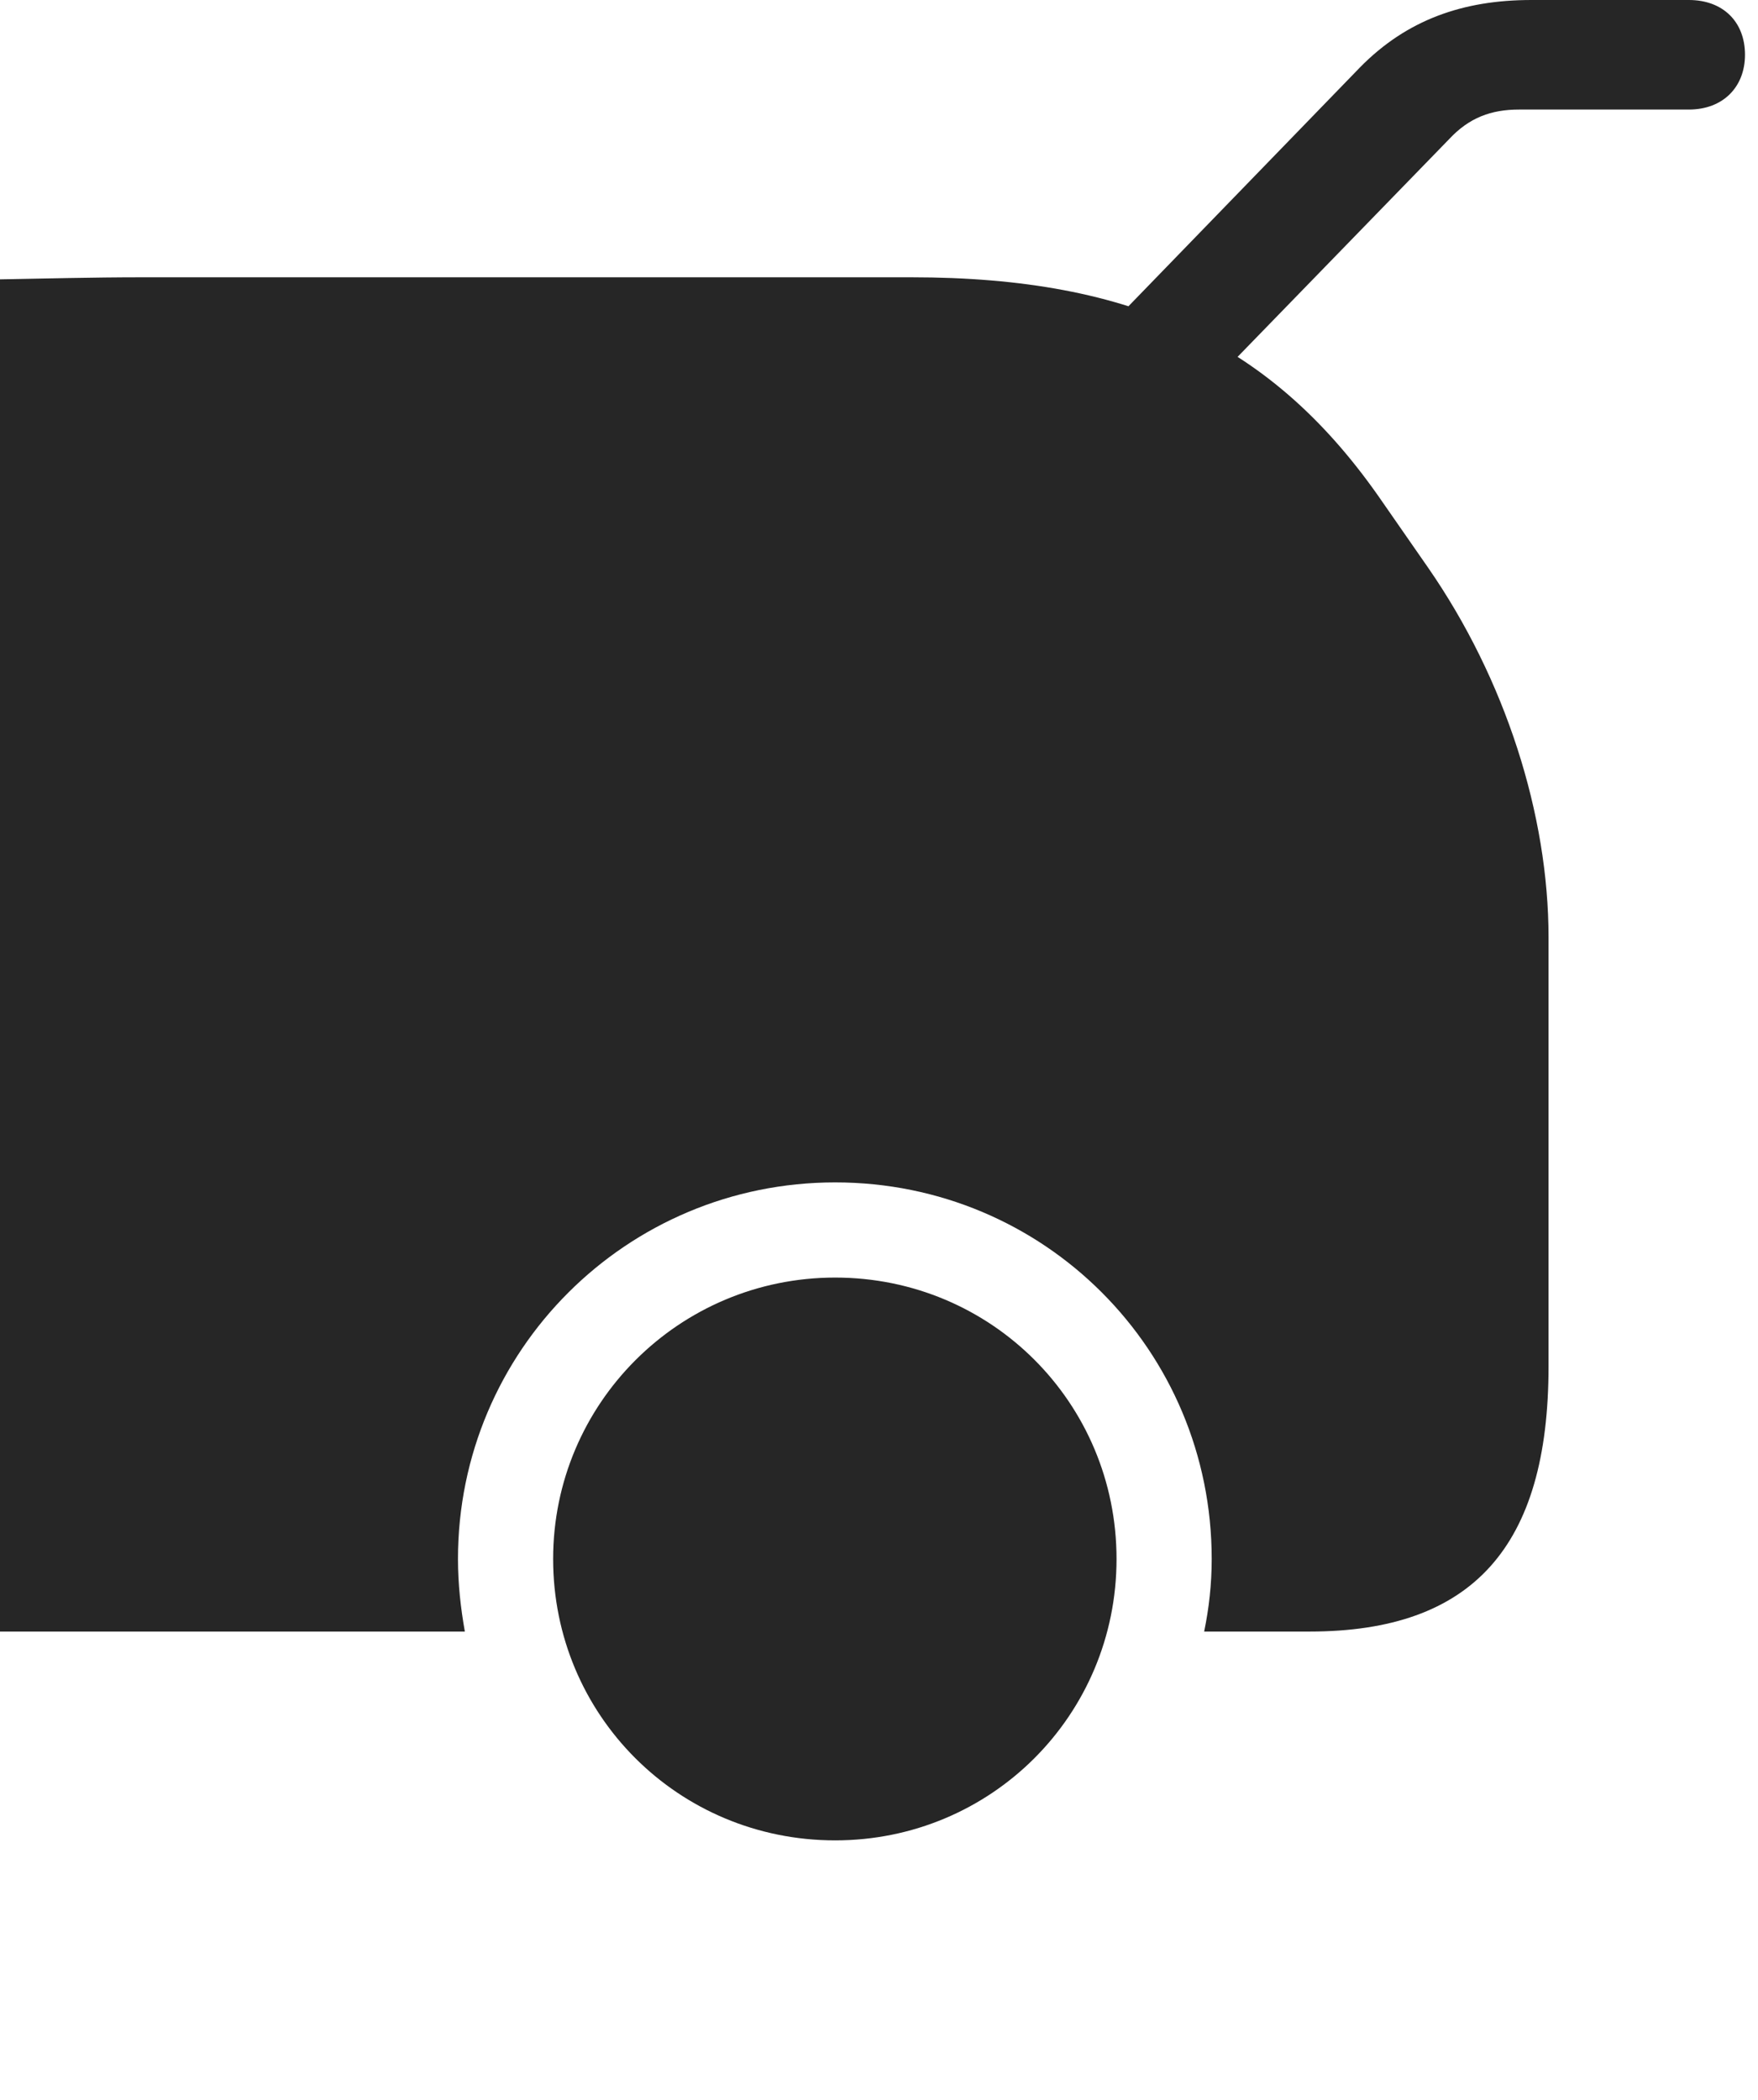 <?xml version="1.0" encoding="UTF-8"?>
<!--Generator: Apple Native CoreSVG 326-->
<!DOCTYPE svg
PUBLIC "-//W3C//DTD SVG 1.1//EN"
       "http://www.w3.org/Graphics/SVG/1.1/DTD/svg11.dtd">
<svg version="1.1" xmlns="http://www.w3.org/2000/svg" xmlns:xlink="http://www.w3.org/1999/xlink" viewBox="0 0 50.156 59.902">
 <g>
  <rect height="59.902" opacity="0" width="50.156" x="0" y="0"/>
  <path d="M0 7.969L0 46.543L13.262 46.543C13.145 45.879 13.066 45.195 13.066 44.473C13.066 38.535 17.871 33.73 23.828 33.73C29.785 33.73 34.57 38.516 34.57 44.473C34.57 45.195 34.492 45.879 34.355 46.543L37.363 46.543C42.012 46.543 44.18 44.121 44.18 38.984L44.18 26.738C44.18 23.242 42.949 19.375 40.742 16.191L39.453 14.336C36.348 9.805 32.363 7.91 25.996 7.91L4.062 7.91C2.598 7.91 1.25 7.949 0 7.969ZM23.828 52.5C28.281 52.5 31.855 48.926 31.855 44.473C31.855 40.02 28.281 36.445 23.828 36.445C19.375 36.445 15.781 40.039 15.781 44.473C15.781 48.926 19.355 52.5 23.828 52.5ZM30.781 10.195L33.32 12.227L41.348 3.965C41.914 3.359 42.539 3.125 43.34 3.125L48.184 3.125C49.16 3.125 49.785 2.48 49.785 1.562C49.785 0.625 49.16 0 48.184 0L43.691 0C41.738 0 40.137 0.566 38.809 1.914Z" fill="black" fill-opacity="0.85"/>
 </g>
</svg>
